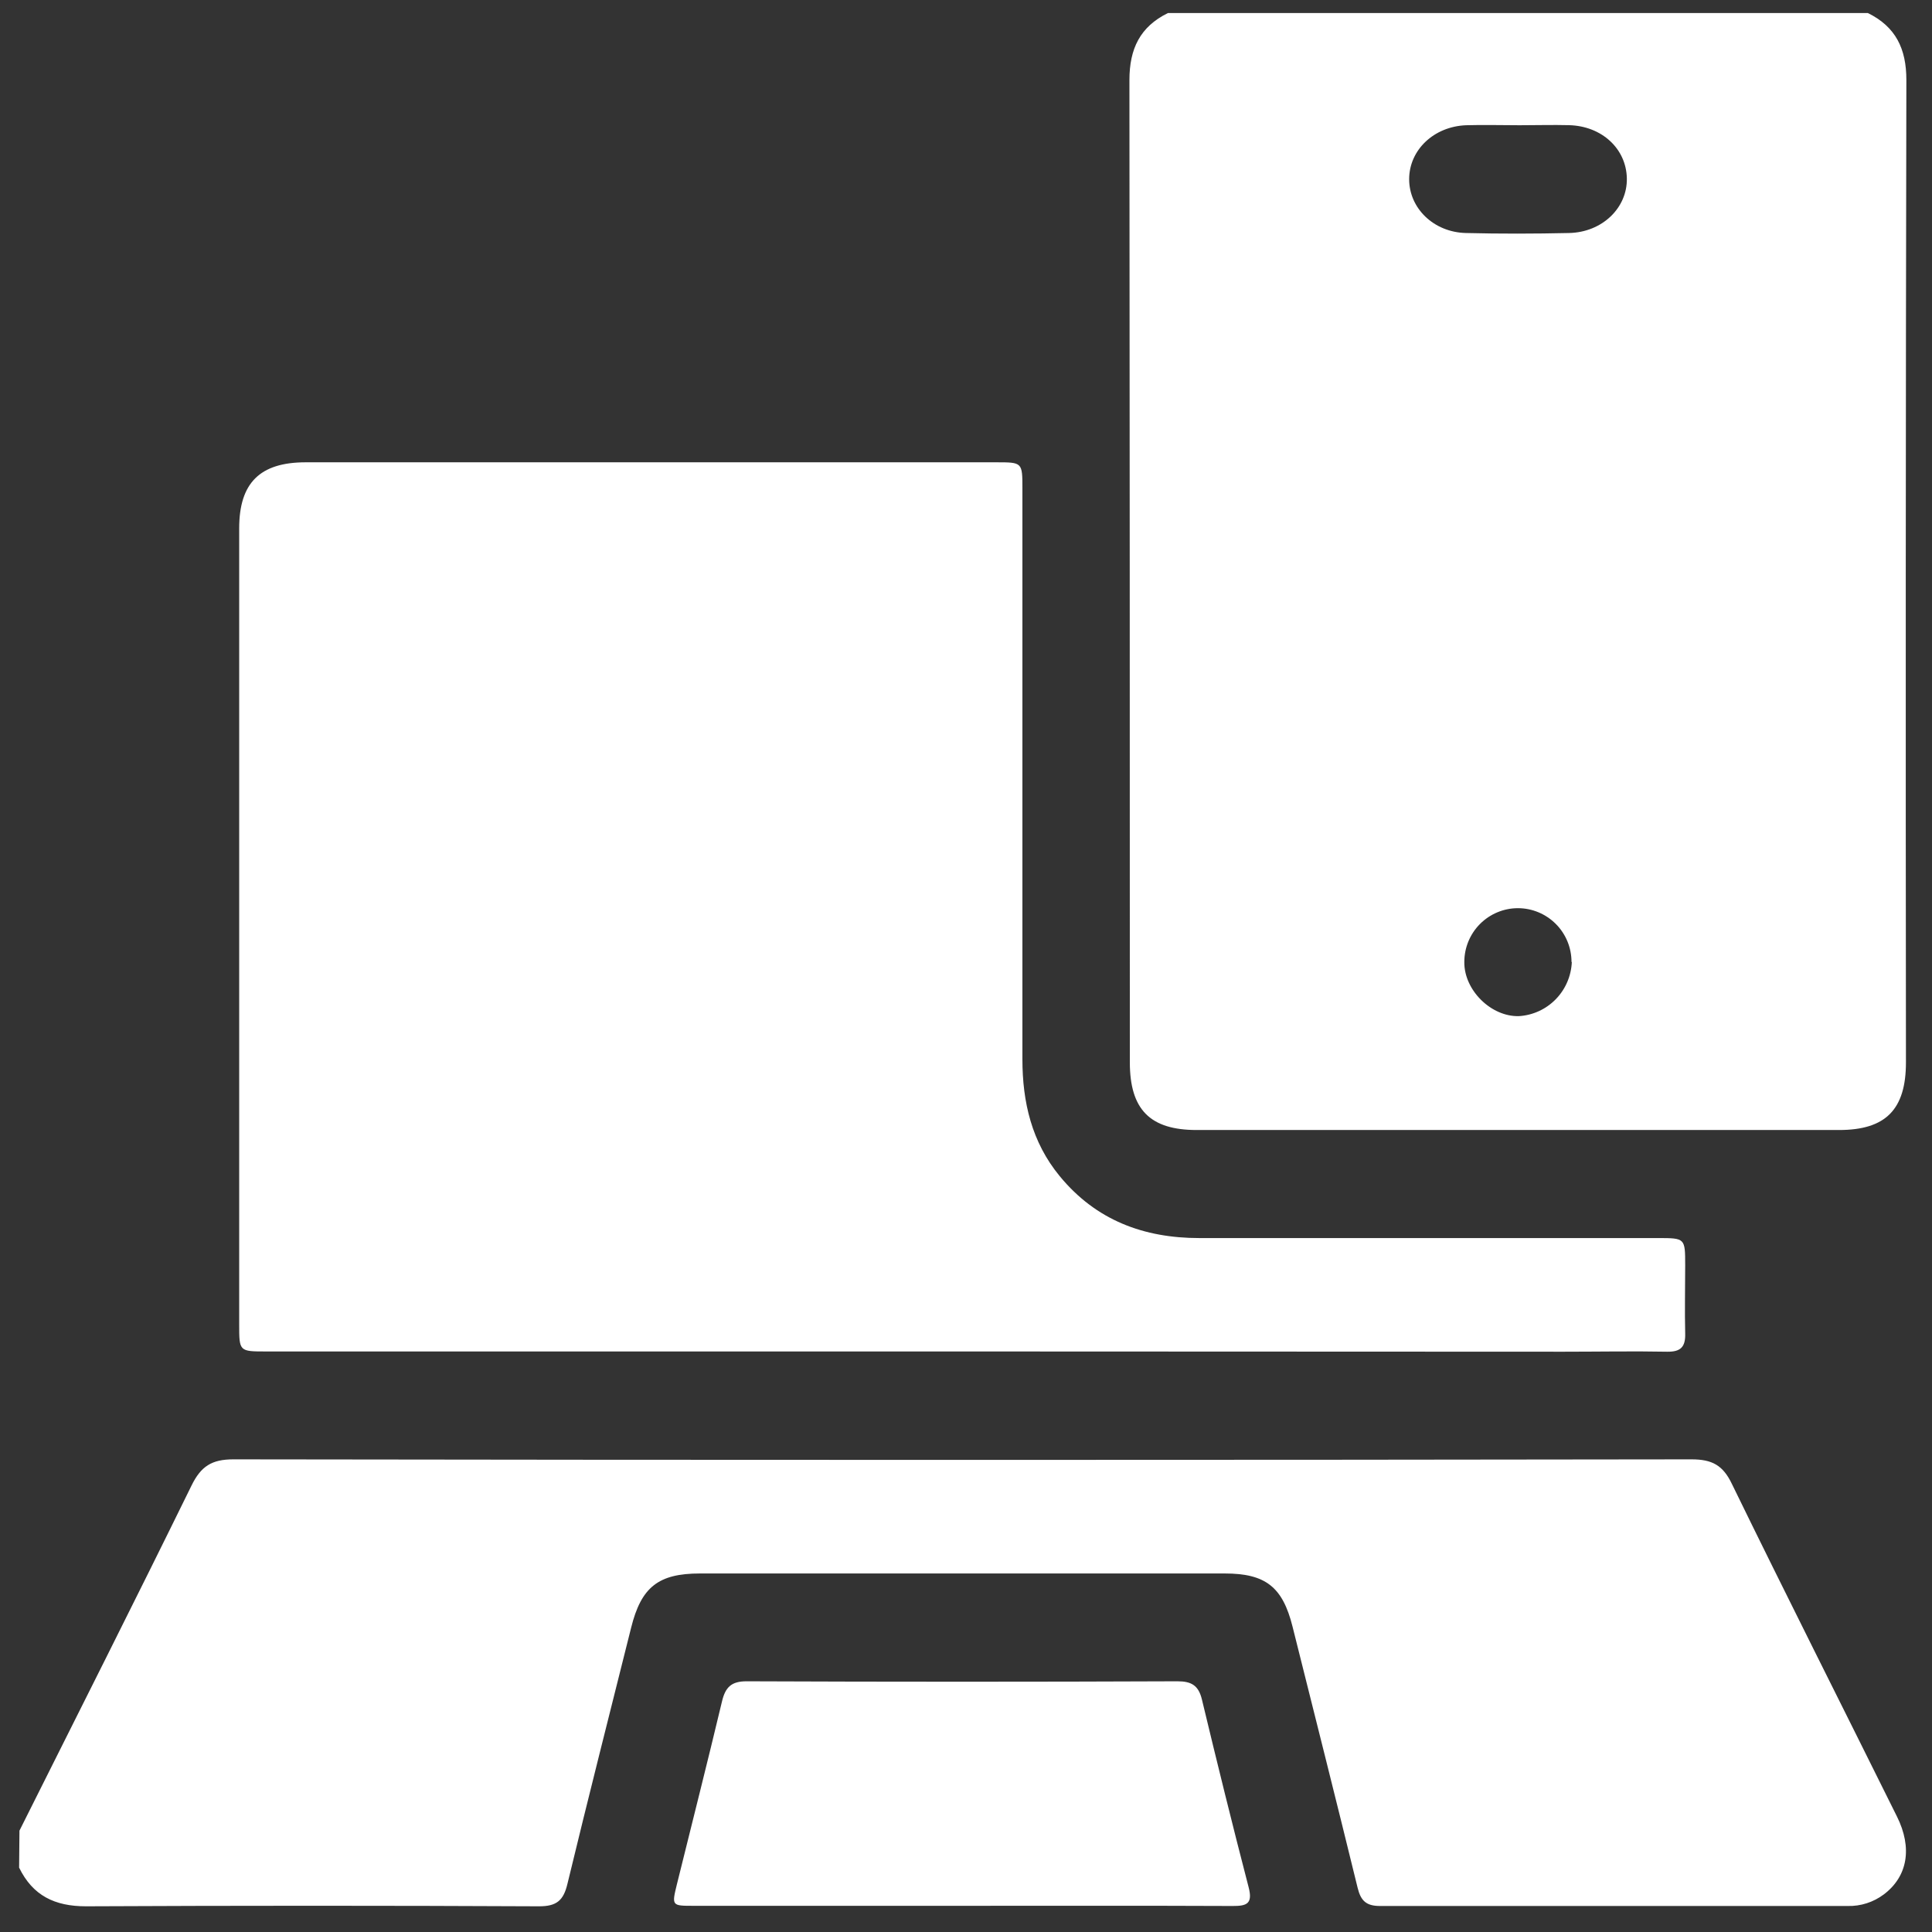 <svg width="56" height="56" viewBox="0 0 56 56" fill="none" xmlns="http://www.w3.org/2000/svg">
<rect x="0" y="0" width="56" height="56" fill="#333333" stroke="none"/>
<path d="M54.141 0.378C54.948 0.775 55.258 1.412 55.257 2.322C55.238 11.813 55.234 21.303 55.245 30.791C55.245 32.16 54.658 32.754 53.307 32.754H34.685C33.334 32.754 32.749 32.16 32.749 30.791C32.749 21.302 32.745 11.812 32.737 2.322C32.737 1.412 33.046 0.775 33.853 0.378H54.141ZM44.041 3.63C43.526 3.63 43.011 3.615 42.496 3.63C41.557 3.667 40.847 4.349 40.845 5.192C40.844 6.035 41.555 6.732 42.491 6.754C43.486 6.779 44.483 6.776 45.477 6.754C46.442 6.735 47.173 6.023 47.155 5.167C47.137 4.31 46.43 3.652 45.477 3.628C45.009 3.616 44.529 3.63 44.048 3.63H44.041ZM45.551 27.883C45.551 27.47 45.388 27.073 45.096 26.781C44.805 26.489 44.41 26.324 43.998 26.324C43.586 26.324 43.191 26.489 42.899 26.781C42.608 27.073 42.444 27.47 42.444 27.883C42.434 28.698 43.219 29.475 44.026 29.453C44.43 29.429 44.811 29.254 45.094 28.964C45.377 28.674 45.543 28.289 45.56 27.883H45.551Z" fill="white"/>
<path d="M0.564 53.062C2.232 49.729 3.911 46.404 5.552 43.058C5.825 42.502 6.136 42.3 6.763 42.3C20.856 42.321 34.944 42.321 49.029 42.3C49.626 42.3 49.942 42.469 50.203 43.019C51.774 46.24 53.391 49.44 54.983 52.65C55.438 53.563 55.294 54.39 54.604 54.91C54.302 55.137 53.933 55.256 53.555 55.246C49.037 55.246 44.519 55.246 40.001 55.246C39.604 55.246 39.444 55.098 39.352 54.721C38.735 52.197 38.097 49.672 37.465 47.148C37.178 46 36.685 45.608 35.5 45.608C30.43 45.608 25.36 45.608 20.29 45.608C19.084 45.608 18.587 46.001 18.294 47.178C17.675 49.652 17.047 52.123 16.448 54.602C16.333 55.088 16.133 55.257 15.621 55.255C11.246 55.234 6.87 55.234 2.493 55.255C1.587 55.255 0.95 54.947 0.554 54.134L0.564 53.062Z" fill="white"/>
<path d="M27.892 39.173C21.168 39.173 14.444 39.173 7.721 39.173C6.933 39.173 6.933 39.173 6.933 38.387C6.933 30.695 6.933 23.005 6.933 15.316C6.933 13.996 7.535 13.4 8.862 13.4C15.532 13.4 22.202 13.4 28.872 13.4C29.633 13.4 29.635 13.4 29.635 14.159C29.635 19.673 29.635 25.187 29.635 30.701C29.635 31.946 29.904 33.104 30.717 34.092C31.769 35.371 33.153 35.886 34.765 35.886H48.053C48.845 35.886 48.845 35.886 48.846 36.67C48.846 37.33 48.83 37.99 48.846 38.65C48.858 39.042 48.715 39.187 48.321 39.18C47.326 39.161 46.33 39.18 45.333 39.18L27.892 39.173Z" fill="white"/>
<path d="M27.837 55.241H20.102C19.47 55.241 19.467 55.241 19.623 54.607C20.059 52.843 20.507 51.081 20.928 49.314C21.027 48.901 21.2 48.731 21.649 48.733C25.81 48.75 29.97 48.75 34.13 48.733C34.536 48.733 34.74 48.854 34.838 49.26C35.275 51.079 35.722 52.895 36.193 54.706C36.316 55.181 36.139 55.248 35.73 55.246C33.099 55.235 30.467 55.241 27.837 55.241Z" fill="white"/>
</svg>
